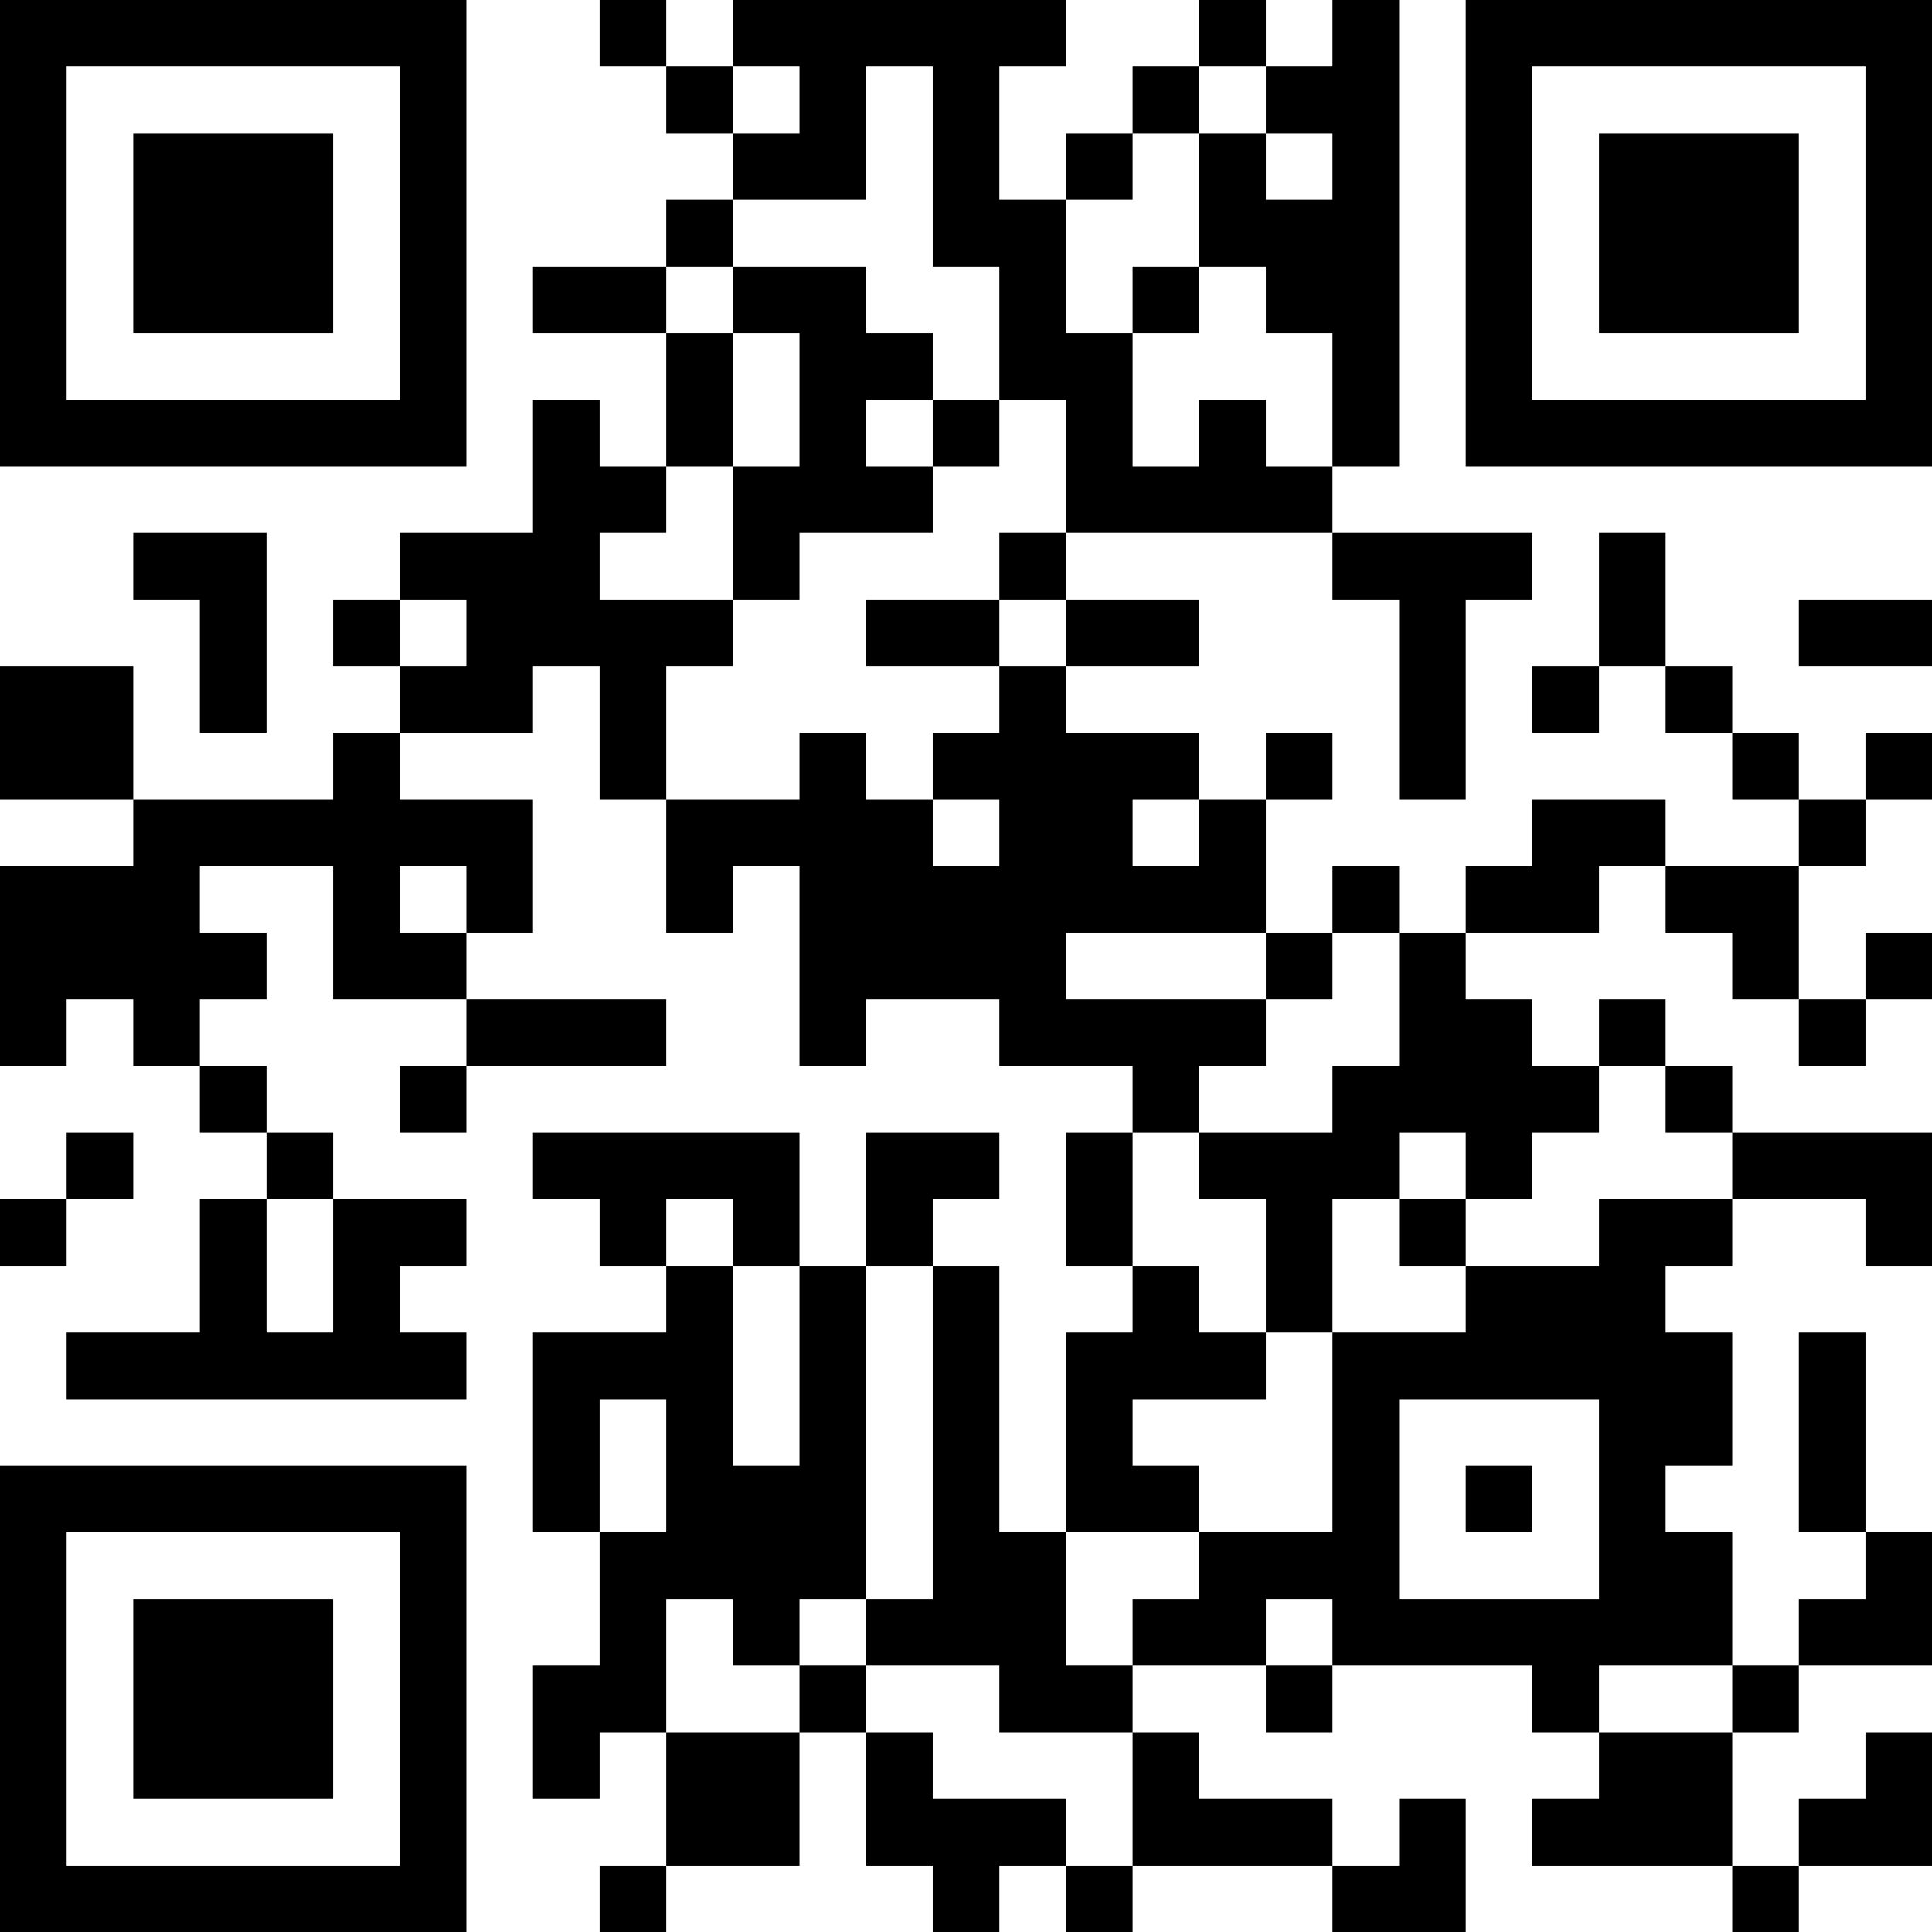 <?xml version="1.0" encoding="UTF-8"?>
<svg xmlns="http://www.w3.org/2000/svg" version="1.1" width="200" height="200" viewBox="0 0 200 200"><rect x="0" y="0" width="200" height="200" fill="#ffffff"/><g transform="scale(6.897)"><g transform="translate(0,0)"><path fill-rule="evenodd" d="M9 0L9 1L10 1L10 2L11 2L11 3L10 3L10 4L8 4L8 5L10 5L10 7L9 7L9 6L8 6L8 8L6 8L6 9L5 9L5 10L6 10L6 11L5 11L5 12L2 12L2 10L0 10L0 12L2 12L2 13L0 13L0 16L1 16L1 15L2 15L2 16L3 16L3 17L4 17L4 18L3 18L3 20L1 20L1 21L7 21L7 20L6 20L6 19L7 19L7 18L5 18L5 17L4 17L4 16L3 16L3 15L4 15L4 14L3 14L3 13L5 13L5 15L7 15L7 16L6 16L6 17L7 17L7 16L10 16L10 15L7 15L7 14L8 14L8 12L6 12L6 11L8 11L8 10L9 10L9 12L10 12L10 14L11 14L11 13L12 13L12 16L13 16L13 15L15 15L15 16L17 16L17 17L16 17L16 19L17 19L17 20L16 20L16 23L15 23L15 19L14 19L14 18L15 18L15 17L13 17L13 19L12 19L12 17L8 17L8 18L9 18L9 19L10 19L10 20L8 20L8 23L9 23L9 25L8 25L8 27L9 27L9 26L10 26L10 28L9 28L9 29L10 29L10 28L12 28L12 26L13 26L13 28L14 28L14 29L15 29L15 28L16 28L16 29L17 29L17 28L20 28L20 29L22 29L22 27L21 27L21 28L20 28L20 27L18 27L18 26L17 26L17 25L19 25L19 26L20 26L20 25L23 25L23 26L24 26L24 27L23 27L23 28L26 28L26 29L27 29L27 28L29 28L29 26L28 26L28 27L27 27L27 28L26 28L26 26L27 26L27 25L29 25L29 23L28 23L28 20L27 20L27 23L28 23L28 24L27 24L27 25L26 25L26 23L25 23L25 22L26 22L26 20L25 20L25 19L26 19L26 18L28 18L28 19L29 19L29 17L26 17L26 16L25 16L25 15L24 15L24 16L23 16L23 15L22 15L22 14L24 14L24 13L25 13L25 14L26 14L26 15L27 15L27 16L28 16L28 15L29 15L29 14L28 14L28 15L27 15L27 13L28 13L28 12L29 12L29 11L28 11L28 12L27 12L27 11L26 11L26 10L25 10L25 8L24 8L24 10L23 10L23 11L24 11L24 10L25 10L25 11L26 11L26 12L27 12L27 13L25 13L25 12L23 12L23 13L22 13L22 14L21 14L21 13L20 13L20 14L19 14L19 12L20 12L20 11L19 11L19 12L18 12L18 11L16 11L16 10L18 10L18 9L16 9L16 8L20 8L20 9L21 9L21 12L22 12L22 9L23 9L23 8L20 8L20 7L21 7L21 0L20 0L20 1L19 1L19 0L18 0L18 1L17 1L17 2L16 2L16 3L15 3L15 1L16 1L16 0L11 0L11 1L10 1L10 0ZM11 1L11 2L12 2L12 1ZM13 1L13 3L11 3L11 4L10 4L10 5L11 5L11 7L10 7L10 8L9 8L9 9L11 9L11 10L10 10L10 12L12 12L12 11L13 11L13 12L14 12L14 13L15 13L15 12L14 12L14 11L15 11L15 10L16 10L16 9L15 9L15 8L16 8L16 6L15 6L15 4L14 4L14 1ZM18 1L18 2L17 2L17 3L16 3L16 5L17 5L17 7L18 7L18 6L19 6L19 7L20 7L20 5L19 5L19 4L18 4L18 2L19 2L19 3L20 3L20 2L19 2L19 1ZM11 4L11 5L12 5L12 7L11 7L11 9L12 9L12 8L14 8L14 7L15 7L15 6L14 6L14 5L13 5L13 4ZM17 4L17 5L18 5L18 4ZM13 6L13 7L14 7L14 6ZM2 8L2 9L3 9L3 11L4 11L4 8ZM6 9L6 10L7 10L7 9ZM13 9L13 10L15 10L15 9ZM27 9L27 10L29 10L29 9ZM17 12L17 13L18 13L18 12ZM6 13L6 14L7 14L7 13ZM16 14L16 15L19 15L19 16L18 16L18 17L17 17L17 19L18 19L18 20L19 20L19 21L17 21L17 22L18 22L18 23L16 23L16 25L17 25L17 24L18 24L18 23L20 23L20 20L22 20L22 19L24 19L24 18L26 18L26 17L25 17L25 16L24 16L24 17L23 17L23 18L22 18L22 17L21 17L21 18L20 18L20 20L19 20L19 18L18 18L18 17L20 17L20 16L21 16L21 14L20 14L20 15L19 15L19 14ZM1 17L1 18L0 18L0 19L1 19L1 18L2 18L2 17ZM4 18L4 20L5 20L5 18ZM10 18L10 19L11 19L11 22L12 22L12 19L11 19L11 18ZM21 18L21 19L22 19L22 18ZM13 19L13 24L12 24L12 25L11 25L11 24L10 24L10 26L12 26L12 25L13 25L13 26L14 26L14 27L16 27L16 28L17 28L17 26L15 26L15 25L13 25L13 24L14 24L14 19ZM9 21L9 23L10 23L10 21ZM21 21L21 24L24 24L24 21ZM22 22L22 23L23 23L23 22ZM19 24L19 25L20 25L20 24ZM24 25L24 26L26 26L26 25ZM0 0L0 7L7 7L7 0ZM1 1L1 6L6 6L6 1ZM2 2L2 5L5 5L5 2ZM22 0L22 7L29 7L29 0ZM23 1L23 6L28 6L28 1ZM24 2L24 5L27 5L27 2ZM0 22L0 29L7 29L7 22ZM1 23L1 28L6 28L6 23ZM2 24L2 27L5 27L5 24Z" fill="#000000"/></g></g></svg>
